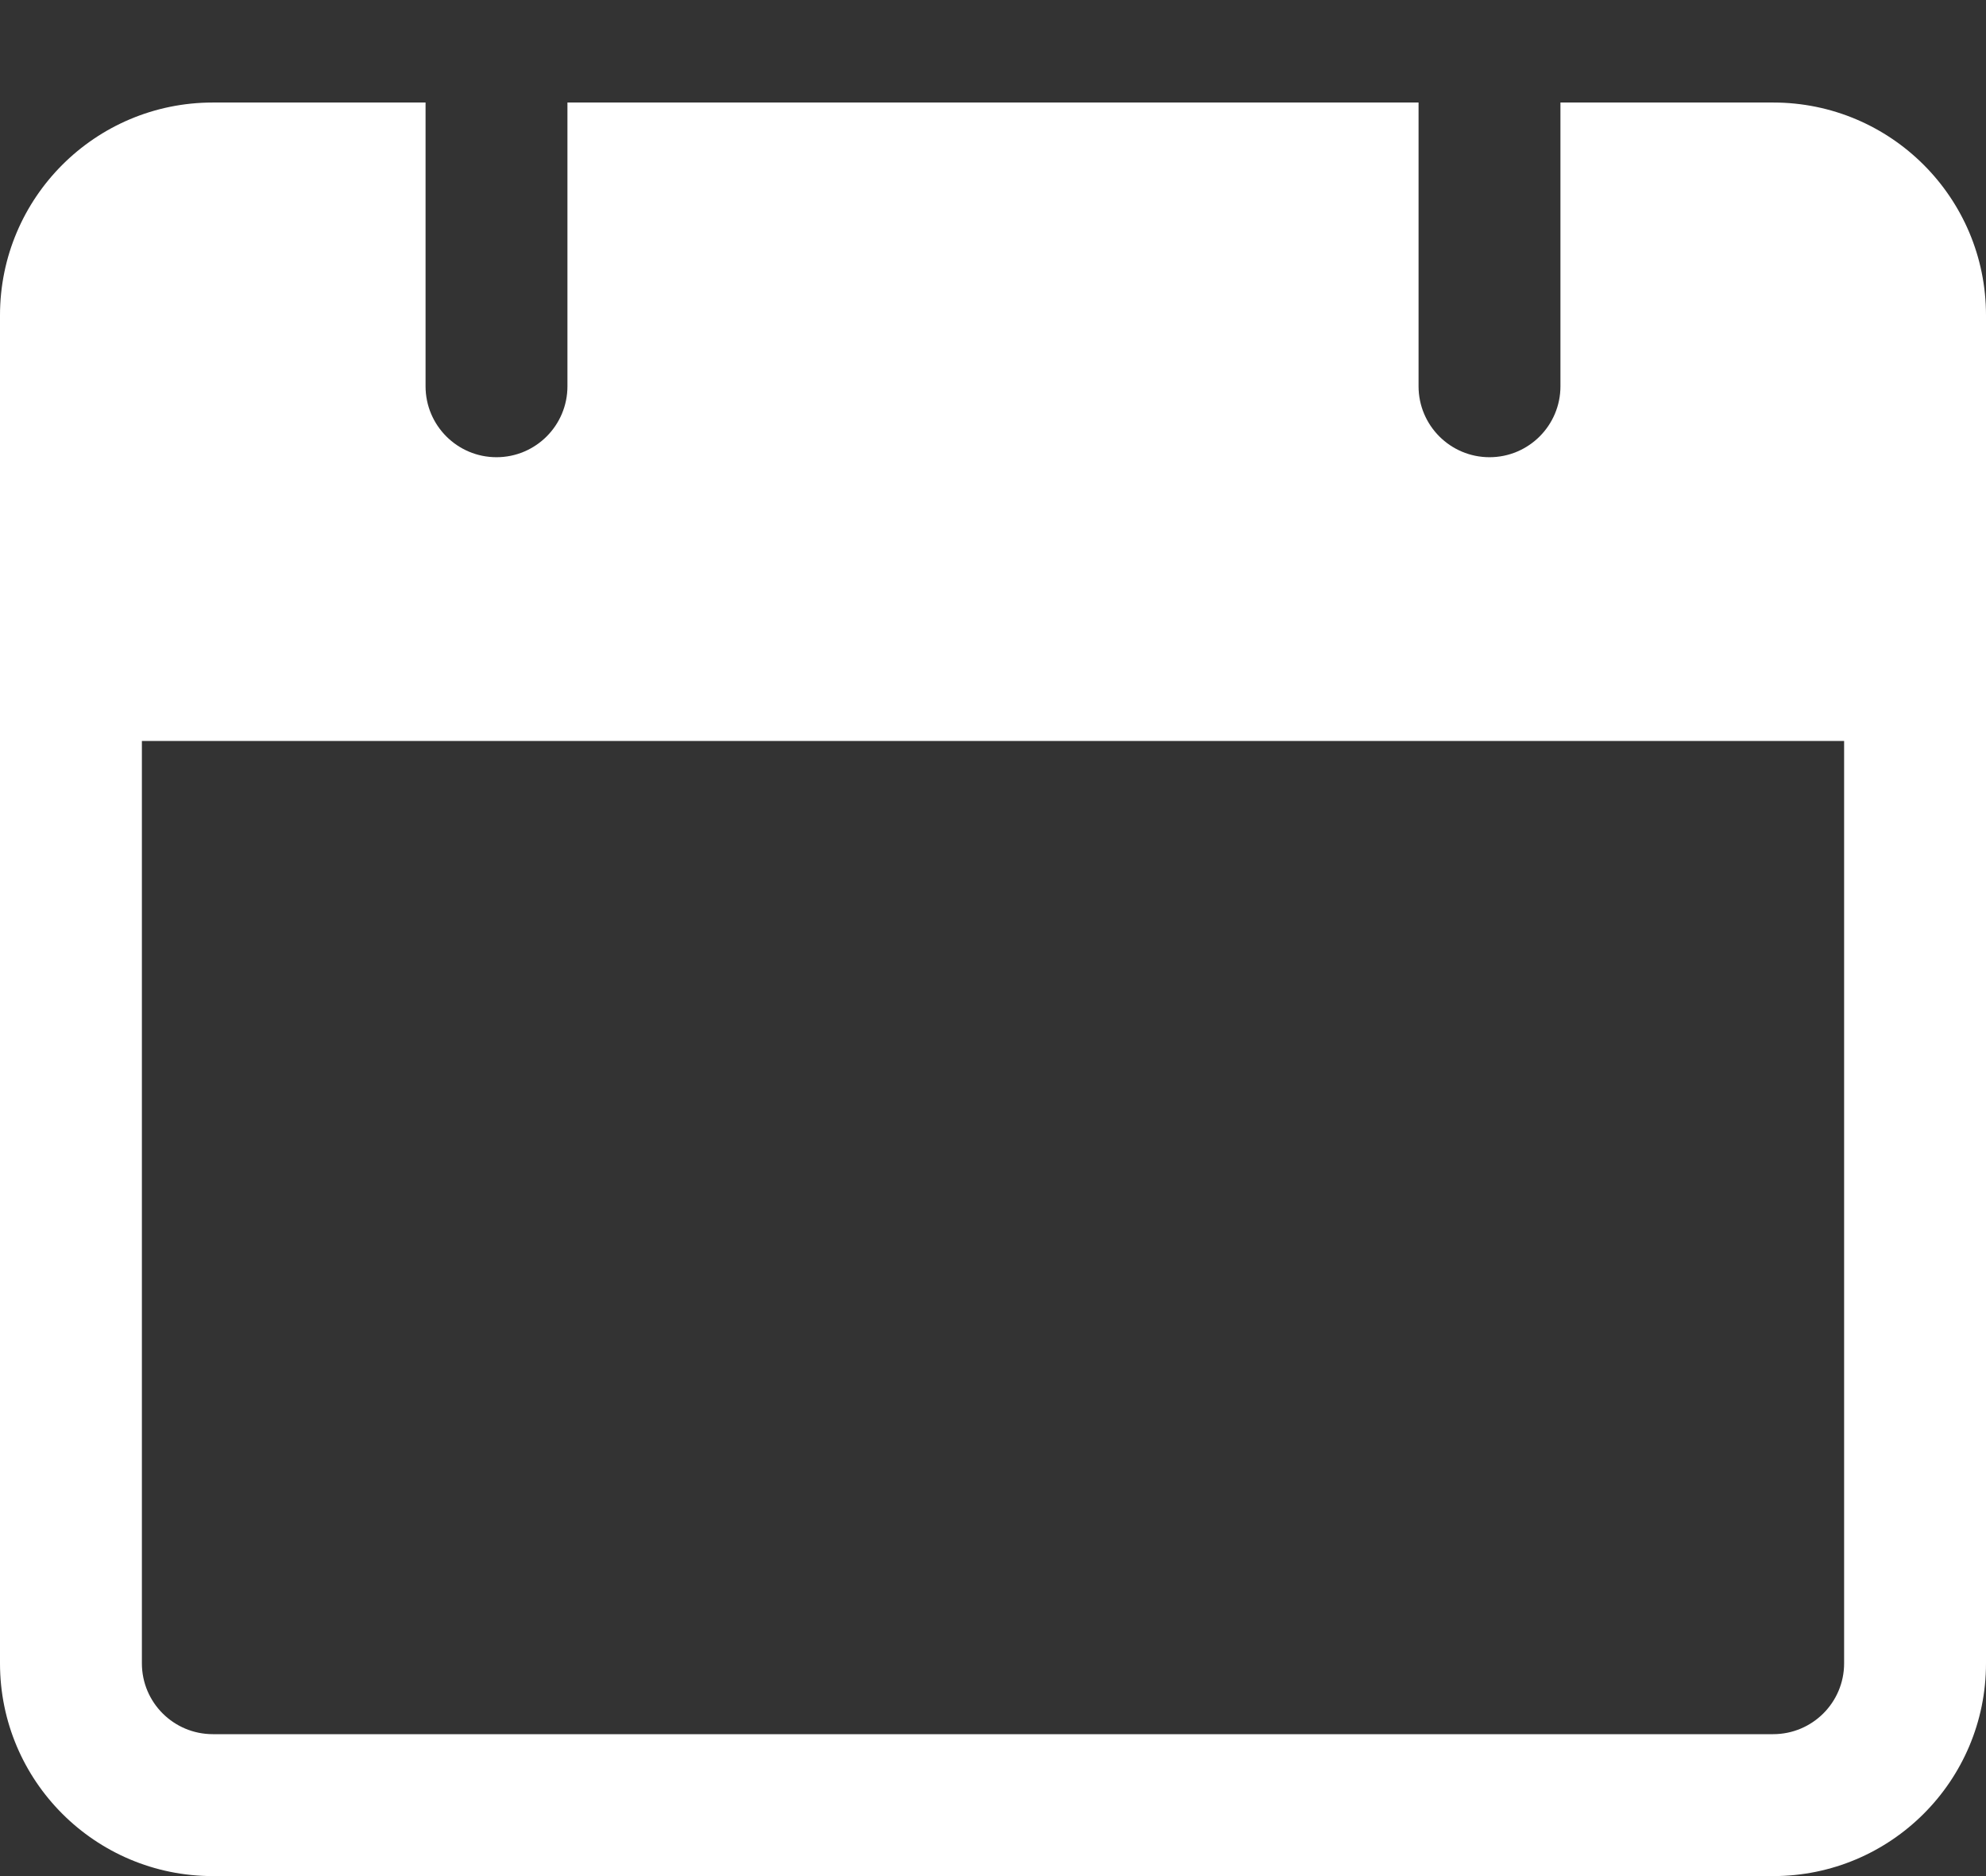 <svg width="18" height="17" viewBox="0 0 18 17" fill="none" xmlns="http://www.w3.org/2000/svg">
<rect x="0" y="0" width="18" height="17" fill="#333333" stroke="none"/>
<path d="M16.071 0.929H14.143V3.5C14.143 3.855 13.855 4.143 13.5 4.143C13.145 4.143 12.857 3.855 12.857 3.5V0.929H5.143V3.5C5.143 3.855 4.855 4.143 4.5 4.143C4.145 4.143 3.857 3.855 3.857 3.5V0.929H1.929C0.863 0.929 0 1.792 0 2.857V15.072C0 16.137 0.863 17 1.929 17H16.071C17.137 17 18 16.137 18 15.072V2.857C18 1.792 17.137 0.929 16.071 0.929ZM16.714 15.072C16.714 15.427 16.426 15.714 16.071 15.714H1.929C1.574 15.714 1.286 15.427 1.286 15.072V6.714H16.714V15.072Z" fill="white"/>
</svg>
